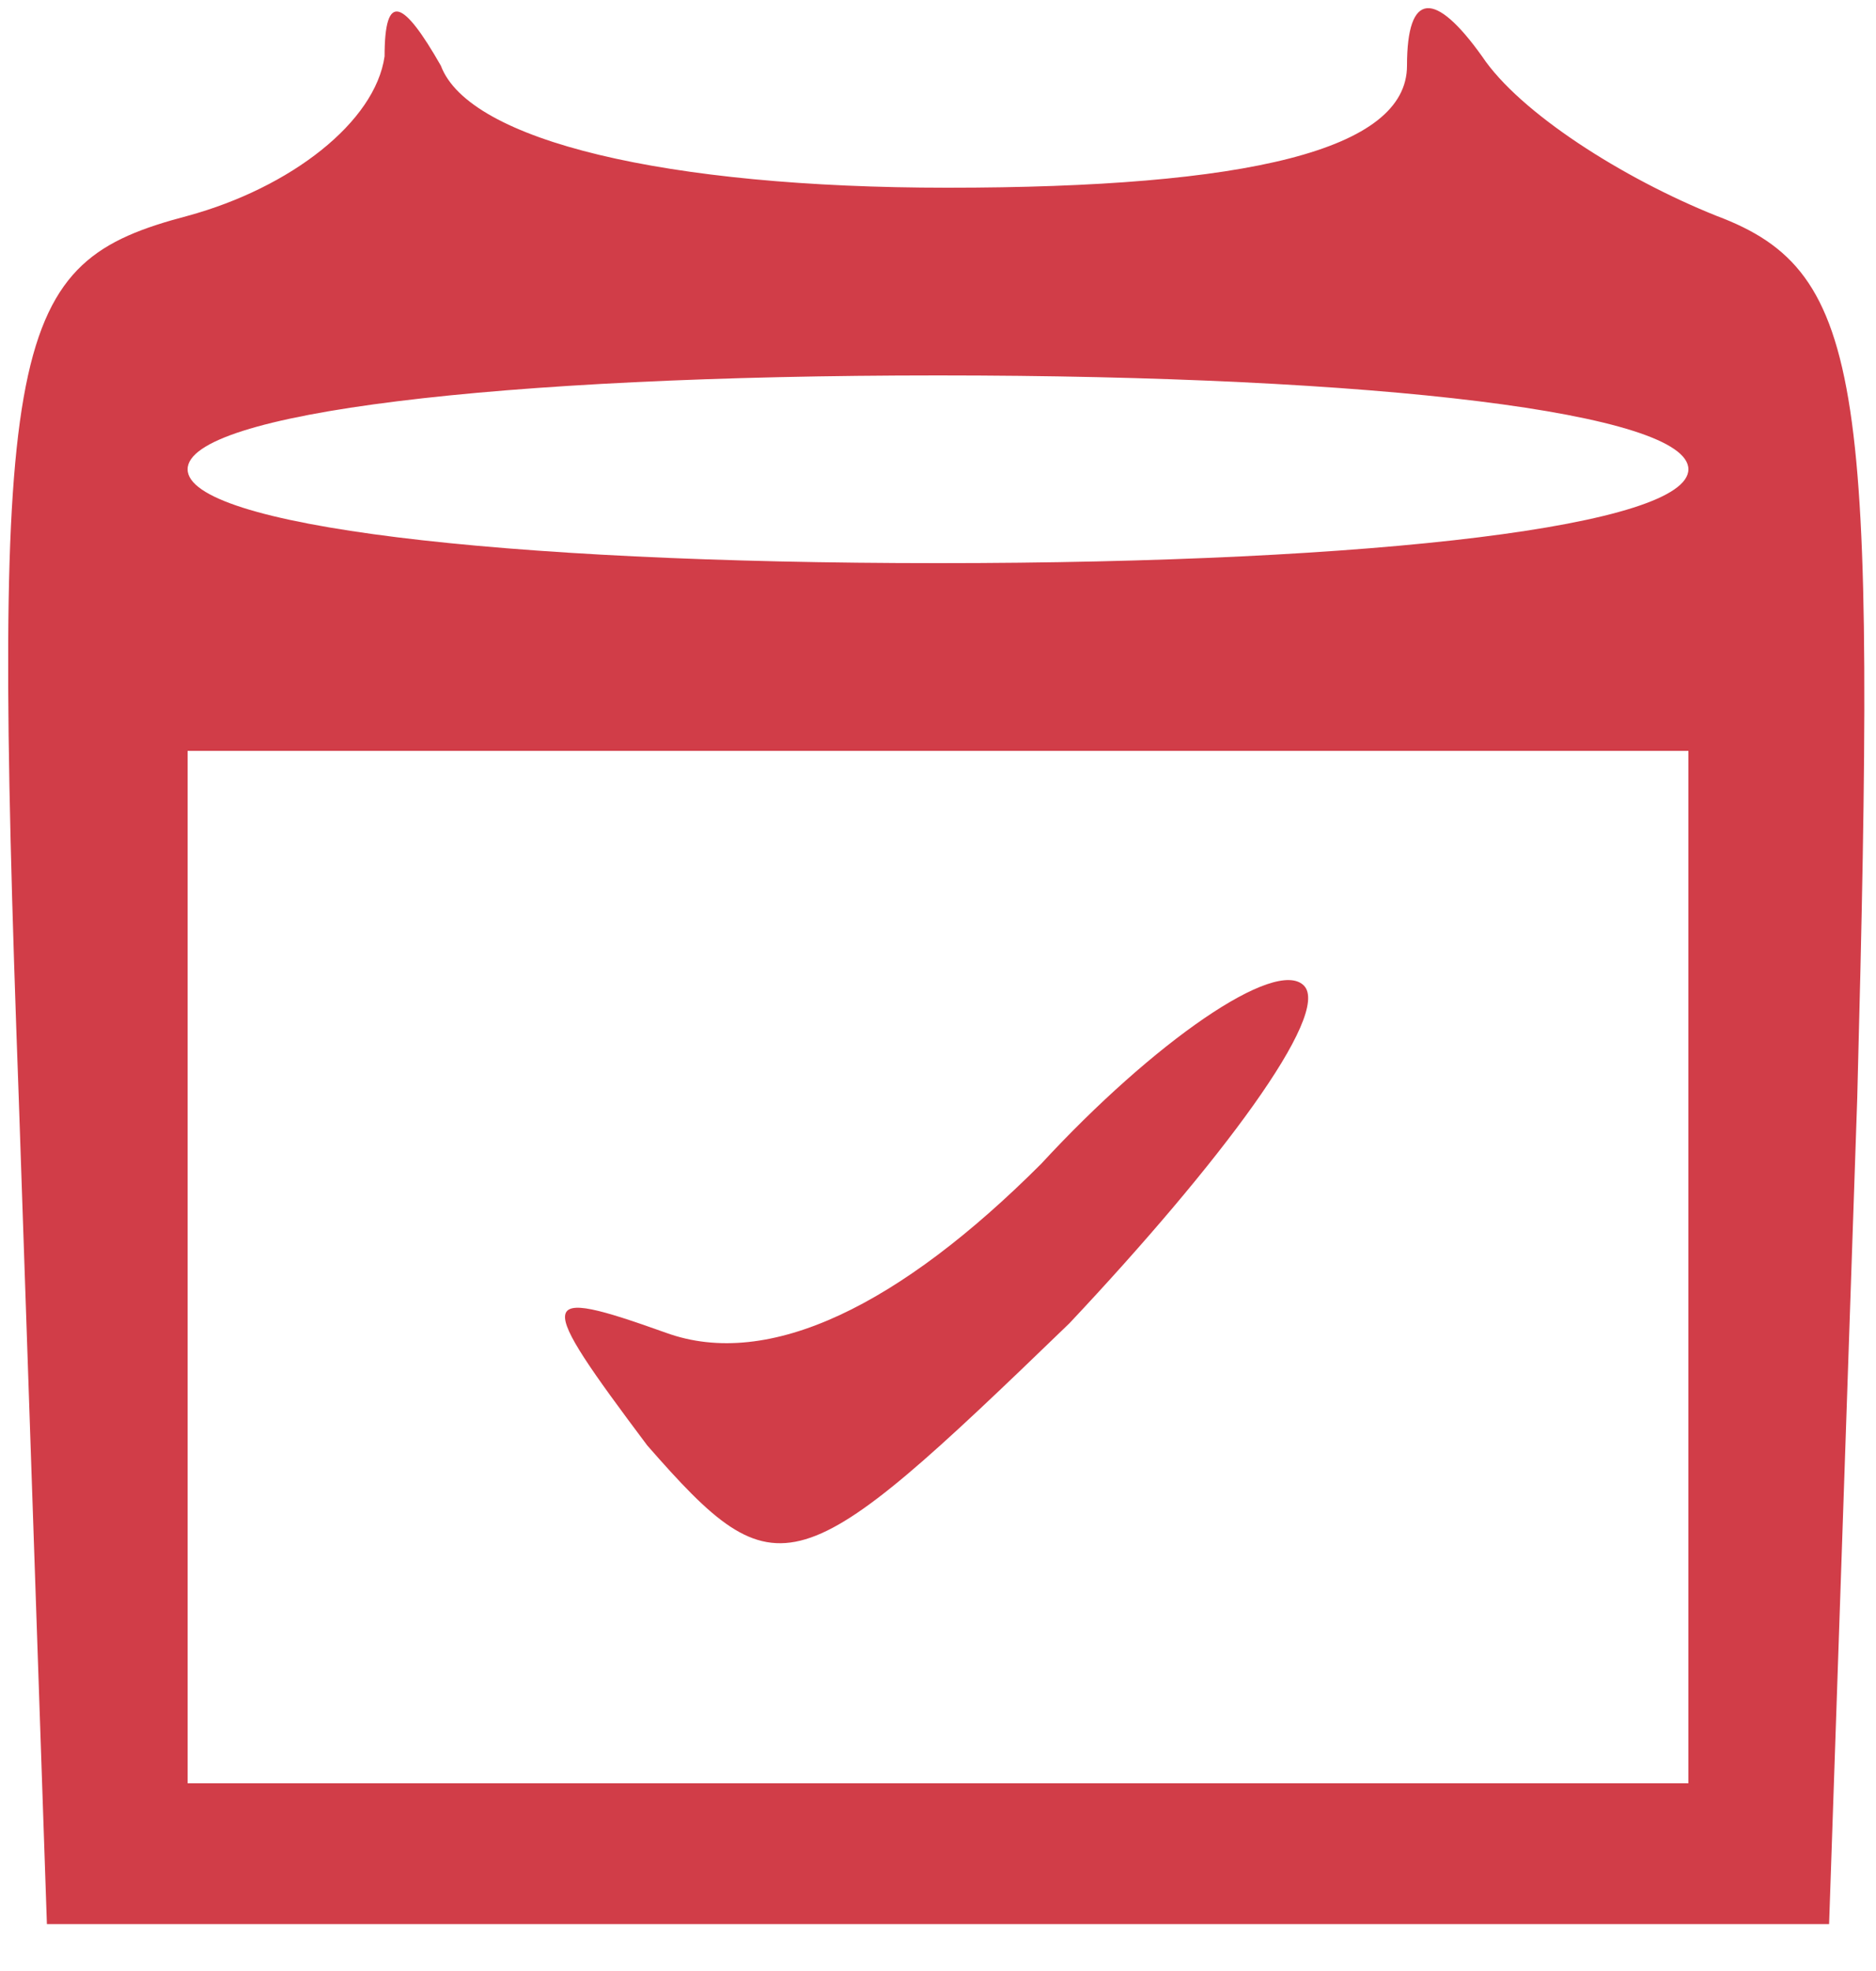 <?xml version="1.0" standalone="no"?>
<!DOCTYPE svg PUBLIC "-//W3C//DTD SVG 20010904//EN"
 "http://www.w3.org/TR/2001/REC-SVG-20010904/DTD/svg10.dtd">
<svg version="1.0" xmlns="http://www.w3.org/2000/svg"
 width="20pt" height="21pt" viewBox="0 0 20 21"
 preserveAspectRatio="xMidYMid meet">

<g transform="translate(0,21) scale(0.1,-0.1)"
fill="#D13D48" stroke="none">
<path d="M41 204 c-1 -7 -10 -14 -21 -17 -19 -5 -21 -12 -18 -94 l3 -88 95 0
95 0 3 88 c2 76 1 88 -15 94 -10 4 -21 11 -25 17 -5 7 -8 7 -8 -1 0 -9 -17
-13 -49 -13 -30 0 -51 5 -54 13 -4 7 -6 8 -6 1z m139 -44 c0 -6 -33 -10 -80
-10 -47 0 -80 4 -80 10 0 6 33 10 80 10 47 0 80 -4 80 -10z m0 -85 l0 -55 -80
0 -80 0 0 55 0 55 80 0 80 0 0 -55z"/>
<path d="M111 86 c-15 -15 -29 -22 -40 -18 -14 5 -14 4 -2 -12 14 -16 16 -15
45 13 16 17 28 33 25 36 -3 3 -16 -6 -28 -19z"/>
</g>
</svg>
